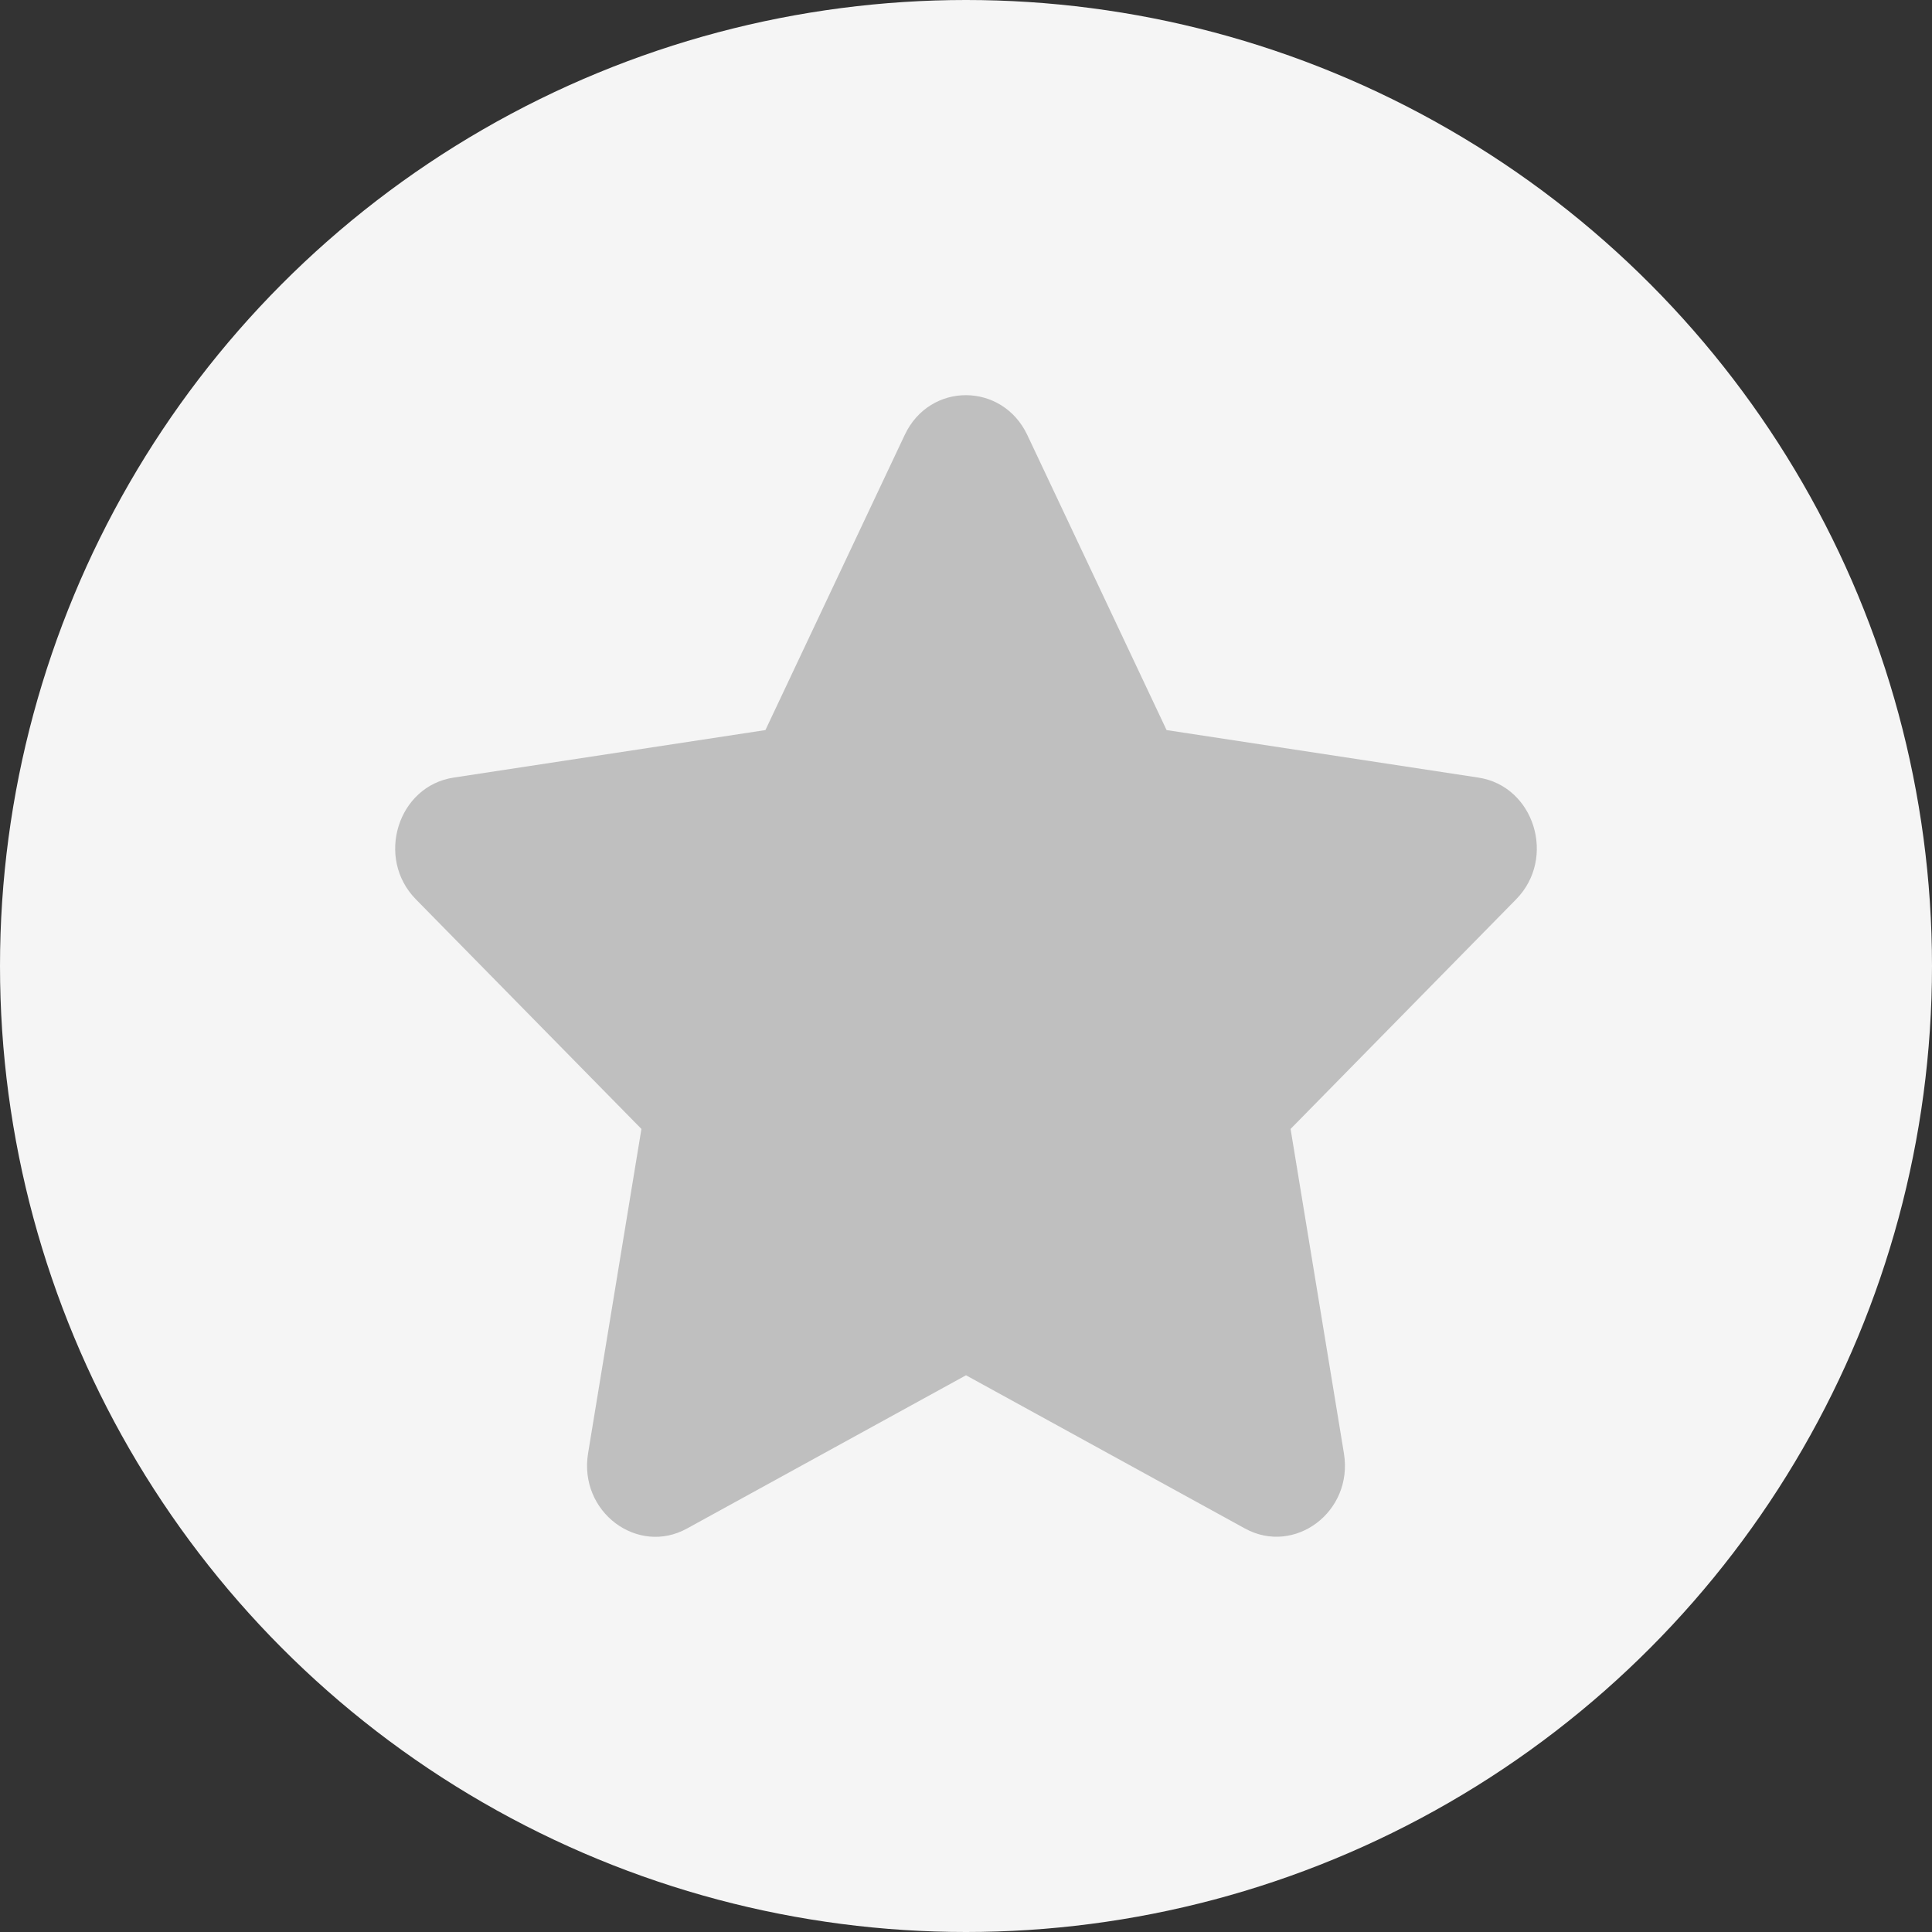<svg width="44" height="44" viewBox="0 0 44 44" fill="none" xmlns="http://www.w3.org/2000/svg">
<rect x="0" y="0" width="44" height="44" fill="#333333" stroke="none"/>
<circle cx="22" cy="22" r="22" fill="#F5F5F5"/>
<path d="M20.605 9.904L17.432 16.627L10.332 17.709C9.058 17.901 8.548 19.541 9.471 20.481L14.608 25.711L13.393 33.098C13.175 34.434 14.521 35.434 15.648 34.81L22 31.321L28.352 34.81C29.479 35.429 30.825 34.434 30.607 33.098L29.392 25.711L34.529 20.481C35.452 19.541 34.942 17.901 33.668 17.709L26.568 16.627L23.395 9.904C22.826 8.706 21.179 8.691 20.605 9.904Z" fill="#BFBFBF"/>
</svg>

